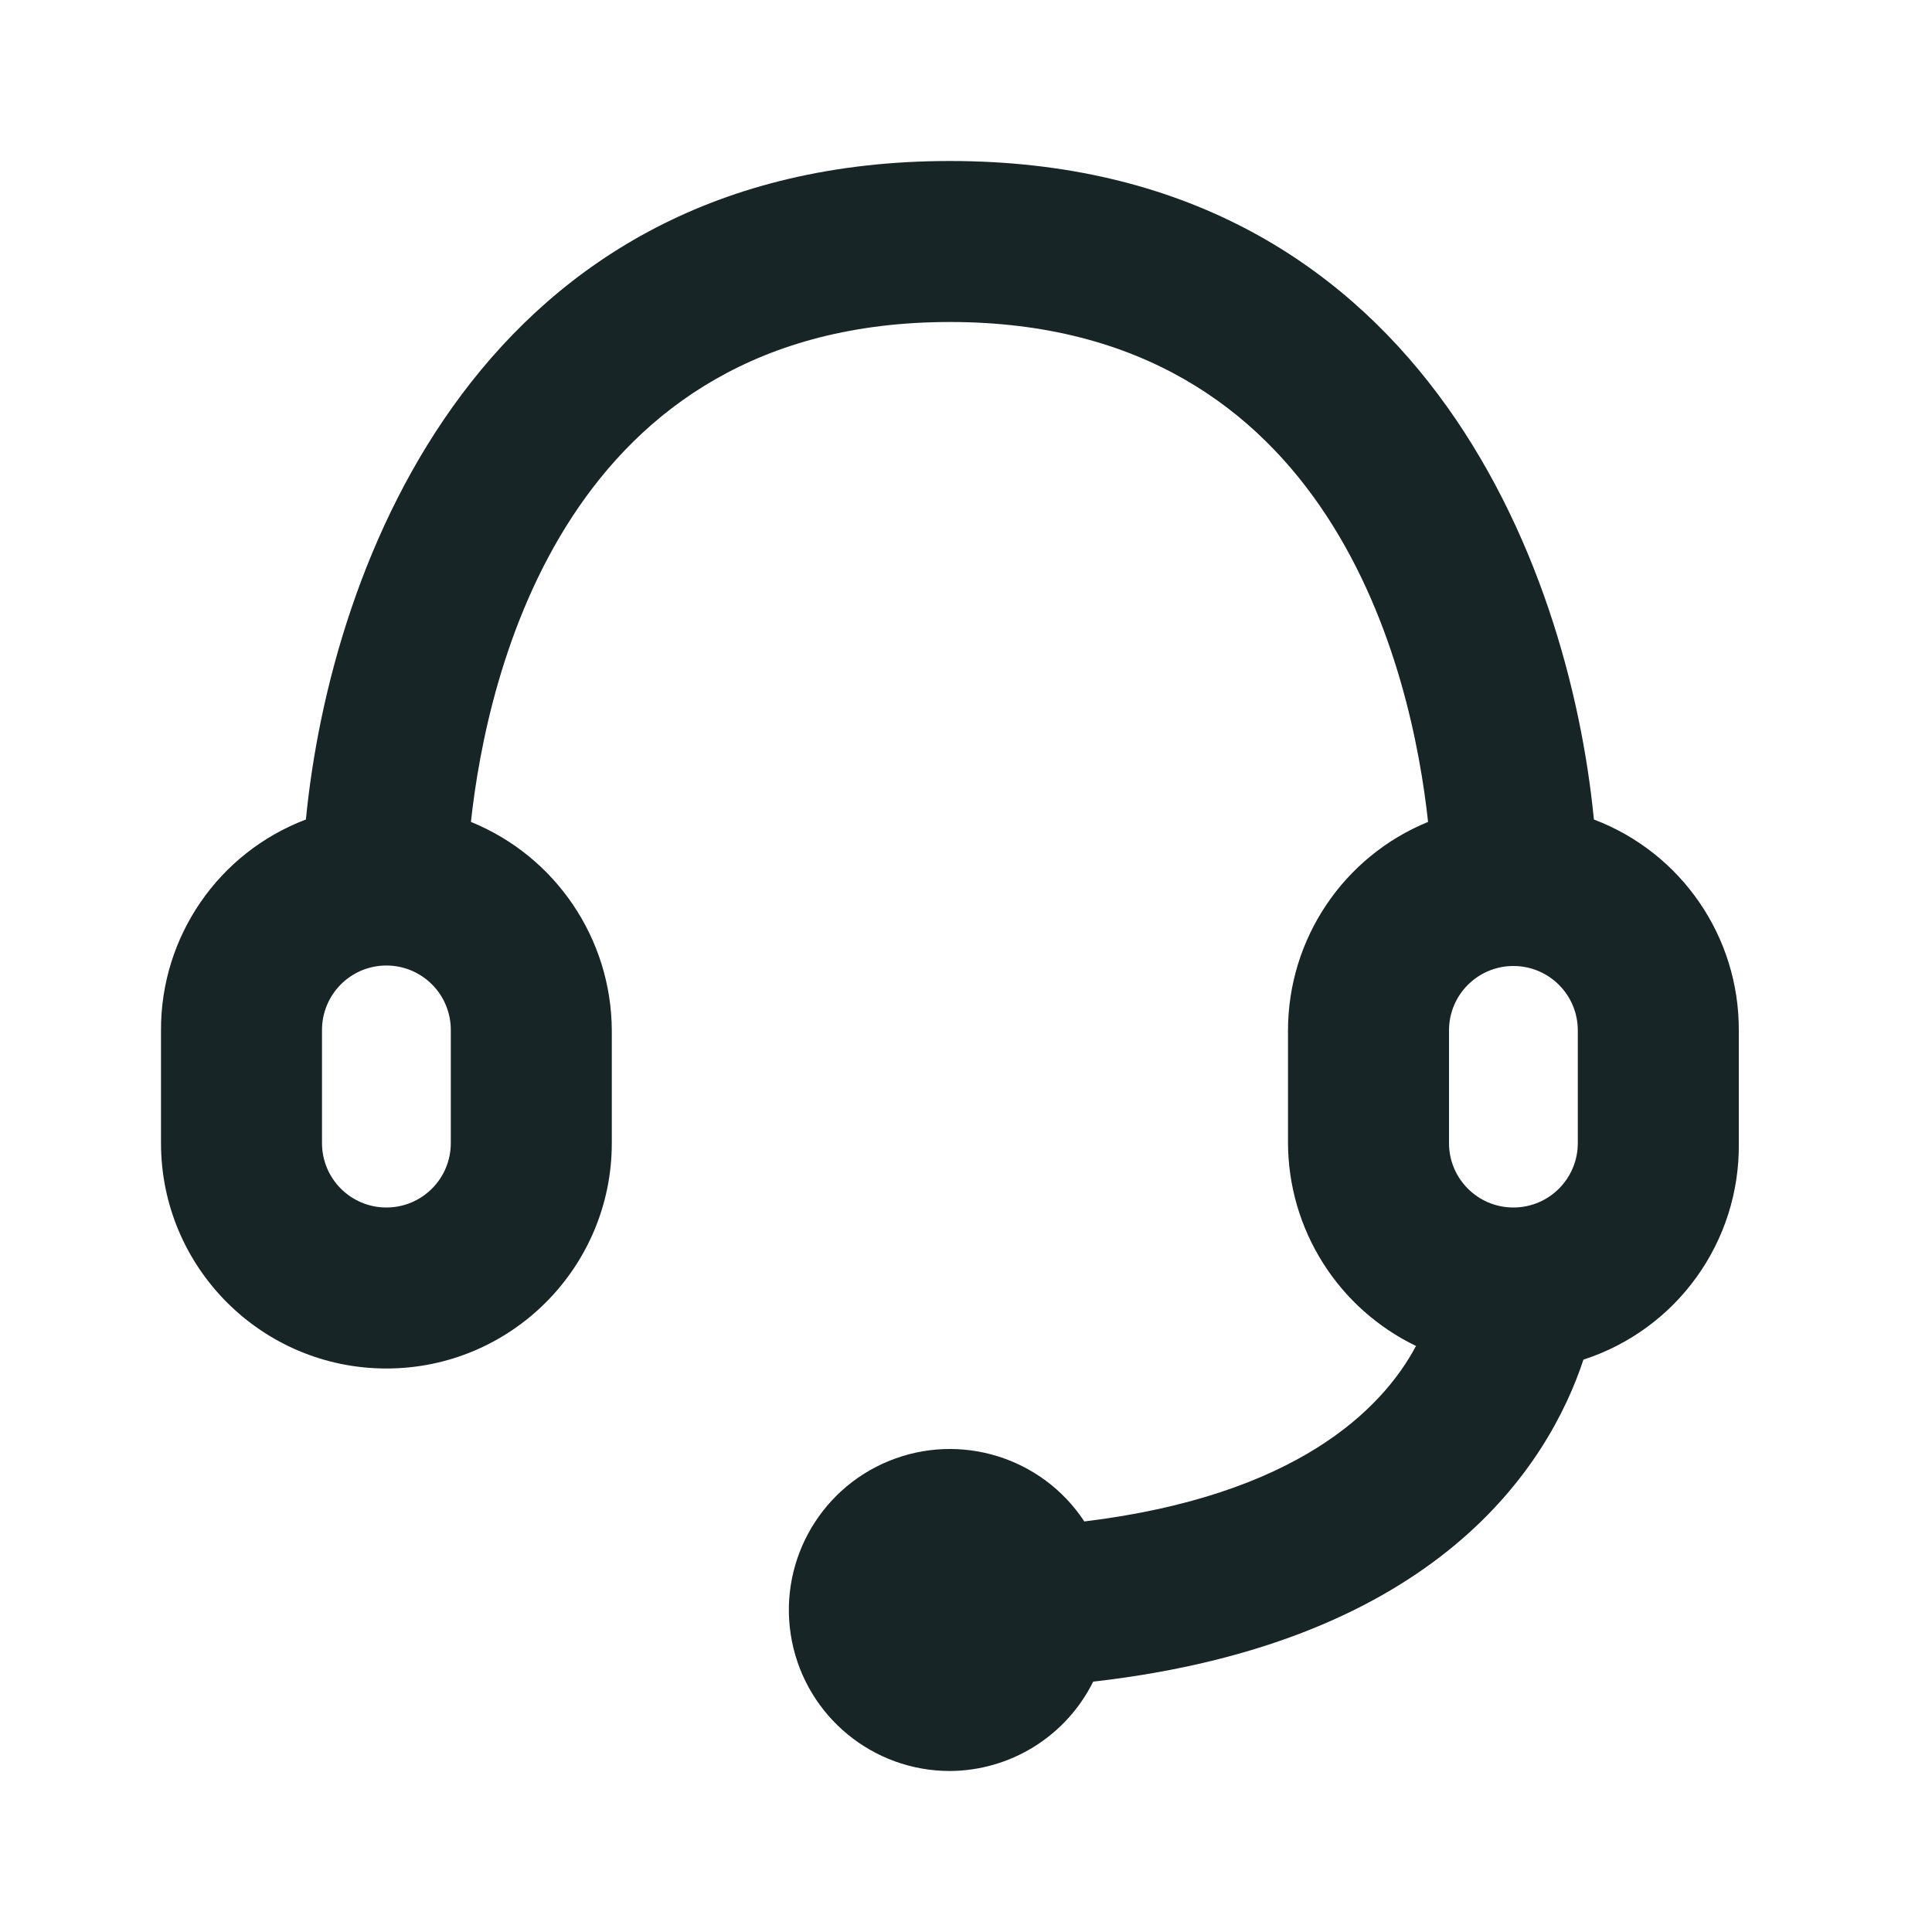 <svg width="60" height="60" viewBox="0 0 60 60" fill="none" xmlns="http://www.w3.org/2000/svg">
<path fill-rule="evenodd" clip-rule="evenodd" d="M49.5 25.45C48.725 17.5 44.025 5 29.5 5C14.975 5 10.275 17.5 9.5 25.45C6.781 26.482 4.988 29.092 5 32V35.5C5 39.366 8.134 42.5 12 42.5C15.866 42.5 19 39.366 19 35.5V32C18.987 29.155 17.26 26.598 14.625 25.525C15.125 20.925 17.575 10 29.5 10C41.425 10 43.85 20.925 44.35 25.525C41.72 26.601 40.002 29.159 40 32V35.5C40.005 36.817 40.381 38.106 41.084 39.22C41.787 40.334 42.789 41.228 43.975 41.8C42.925 43.775 40.25 46.45 33.675 47.25C32.361 45.254 29.818 44.468 27.606 45.372C25.394 46.277 24.132 48.62 24.593 50.965C25.055 53.31 27.11 55 29.5 55C30.426 54.995 31.332 54.733 32.118 54.243C32.904 53.753 33.538 53.054 33.95 52.225C44.675 51 48.1 45.475 49.175 42.225C52.083 41.283 54.039 38.557 54 35.5V32C54.012 29.092 52.219 26.482 49.5 25.45ZM14 35.5C14 36.605 13.105 37.5 12 37.5C10.895 37.5 10 36.605 10 35.5V32C9.998 31.736 10.048 31.474 10.148 31.23C10.248 30.985 10.395 30.763 10.58 30.576C10.766 30.389 10.988 30.24 11.231 30.138C11.475 30.037 11.736 29.985 12 29.985C12.264 29.985 12.525 30.037 12.769 30.138C13.013 30.24 13.234 30.389 13.42 30.576C13.606 30.763 13.753 30.985 13.852 31.23C13.952 31.474 14.002 31.736 14 32V35.5ZM45 32C45 30.895 45.895 30 47 30C48.105 30 49 30.895 49 32V35.5C49 36.605 48.105 37.5 47 37.5C45.895 37.5 45 36.605 45 35.5V32Z" fill="#182527"/>
</svg>
